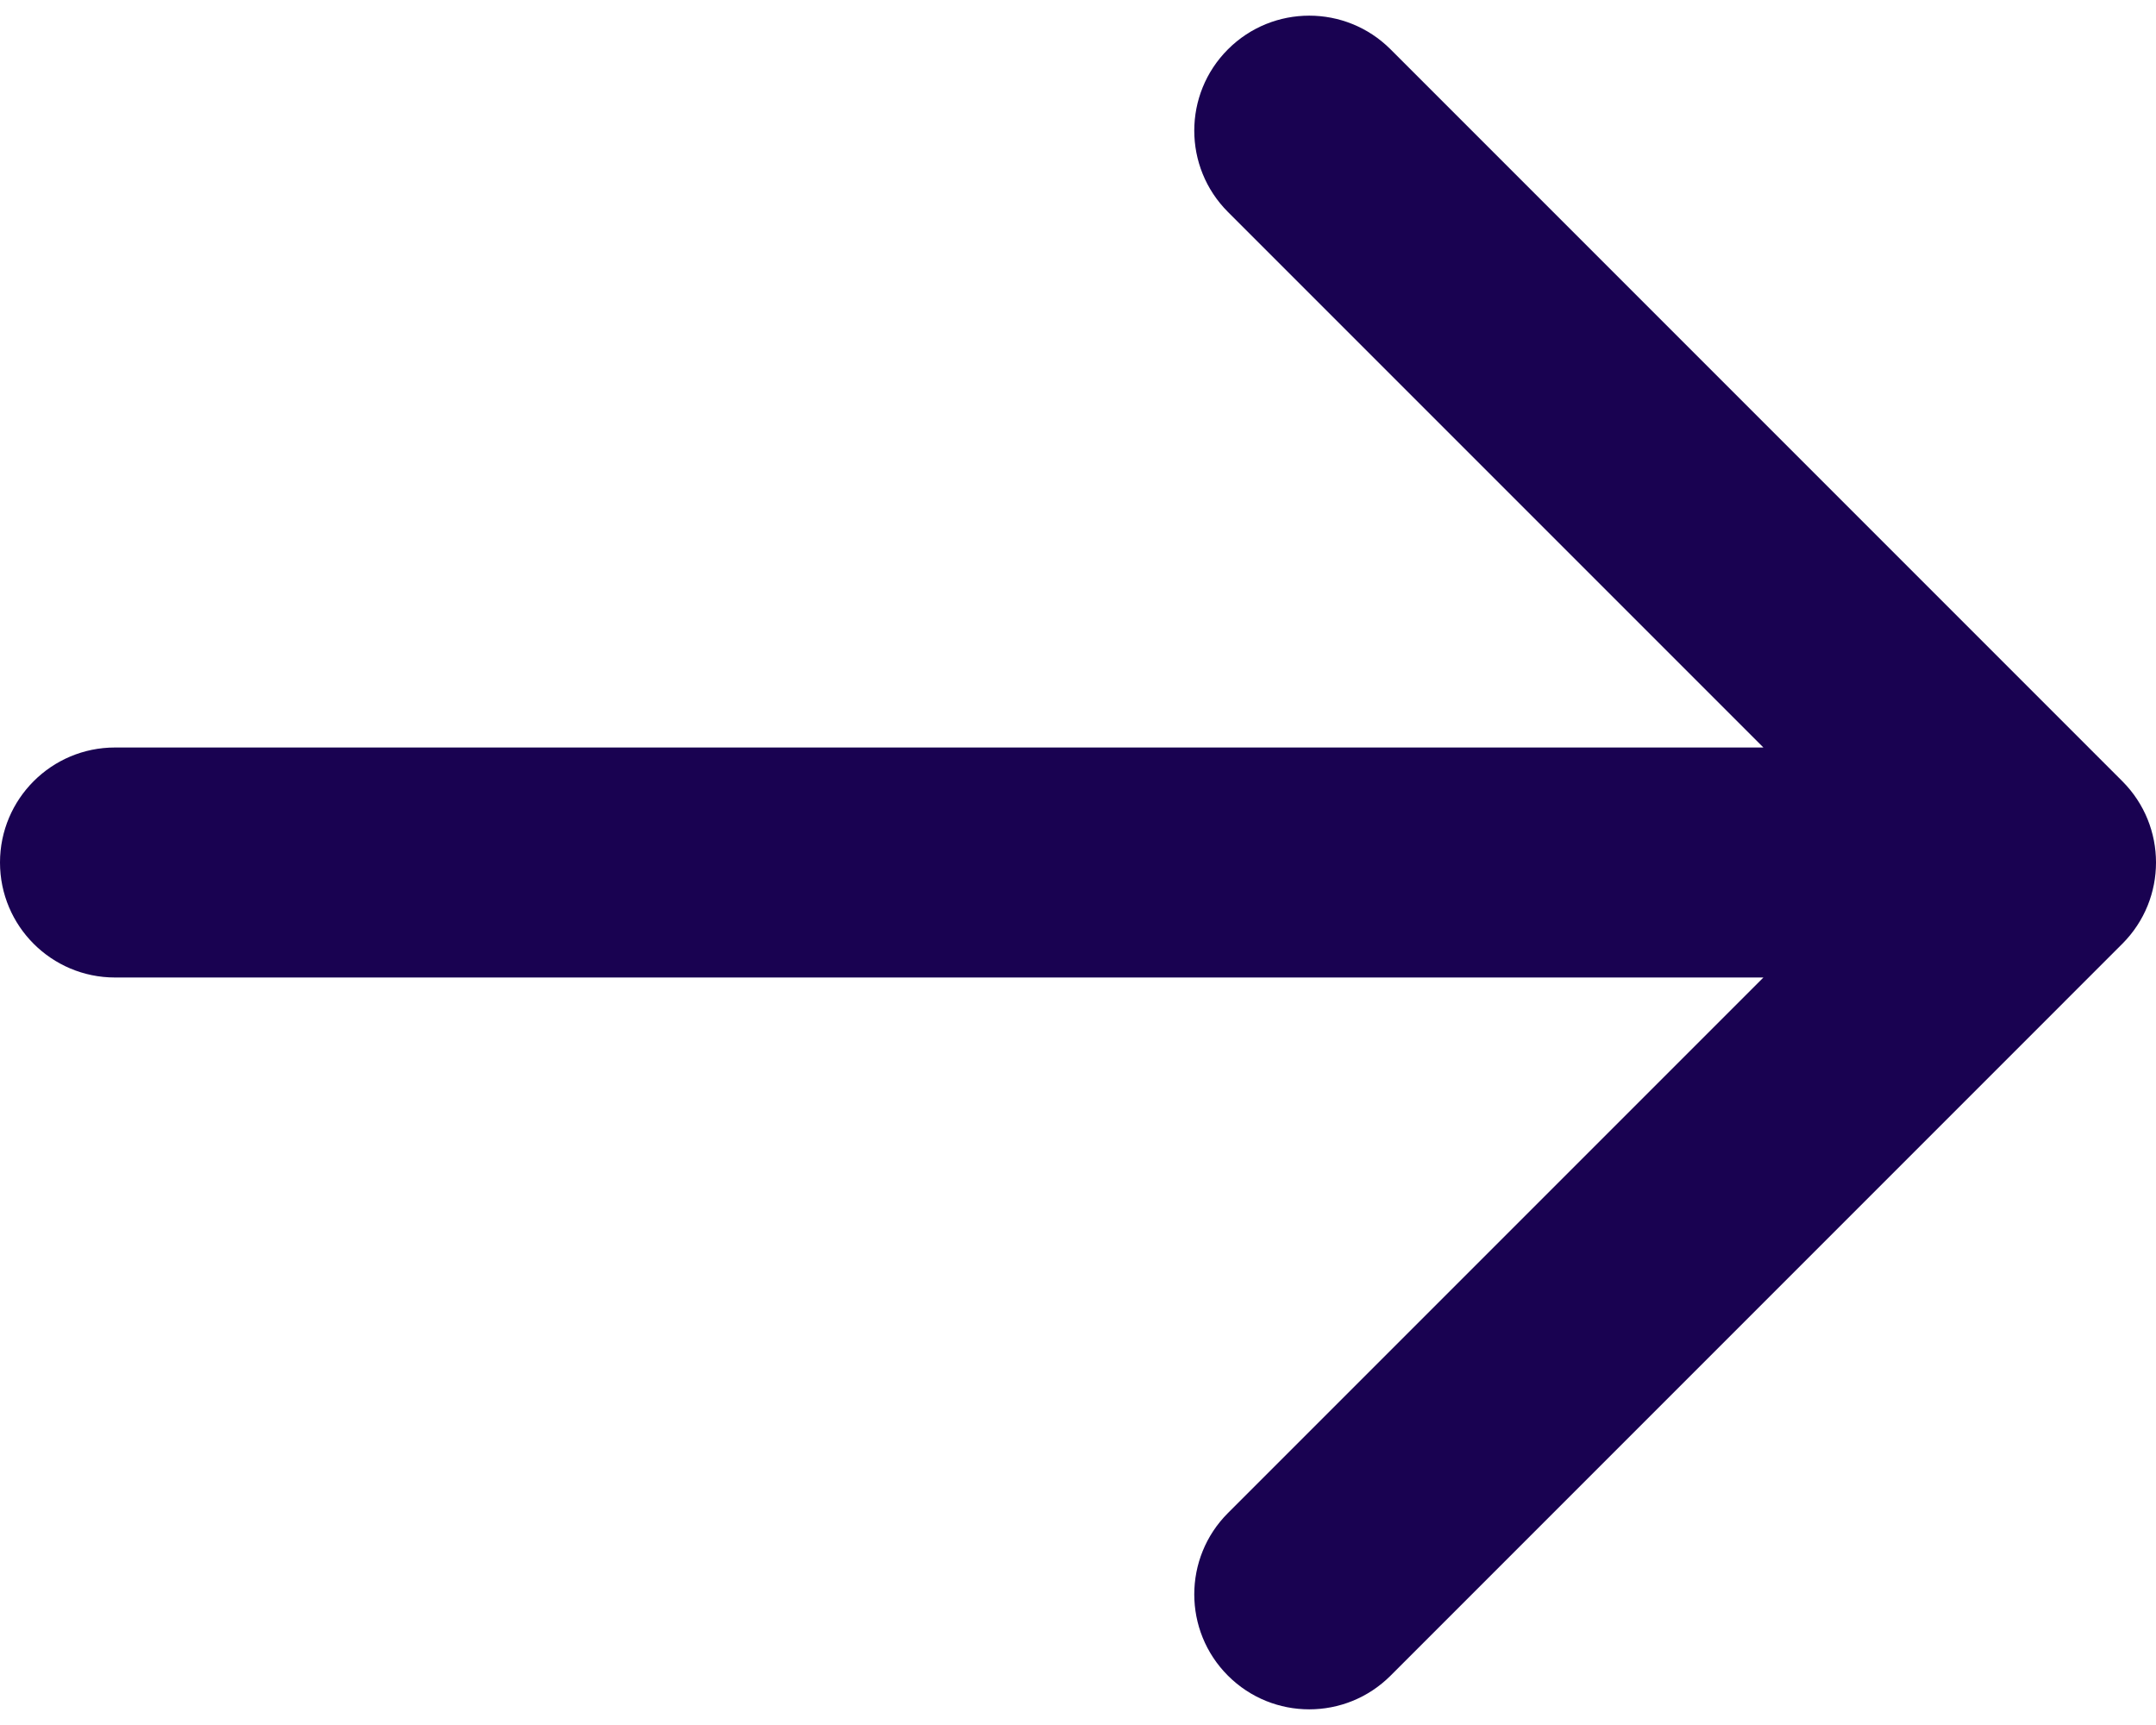 <svg width="75" height="60" viewBox="0 0 75 60" fill="none" xmlns="http://www.w3.org/2000/svg">
<path id="Arrow 1" d="M4 26C1.791 26 0 27.791 0 30C0 32.209 1.791 34 4 34V26ZM73.828 32.828C75.391 31.266 75.391 28.734 73.828 27.172L48.373 1.716C46.81 0.154 44.278 0.154 42.716 1.716C41.154 3.278 41.154 5.81 42.716 7.373L65.343 30L42.716 52.627C41.154 54.19 41.154 56.722 42.716 58.284C44.278 59.846 46.81 59.846 48.373 58.284L73.828 32.828ZM4 34H71V26H4V34Z" fill="#190251"/>
</svg>
